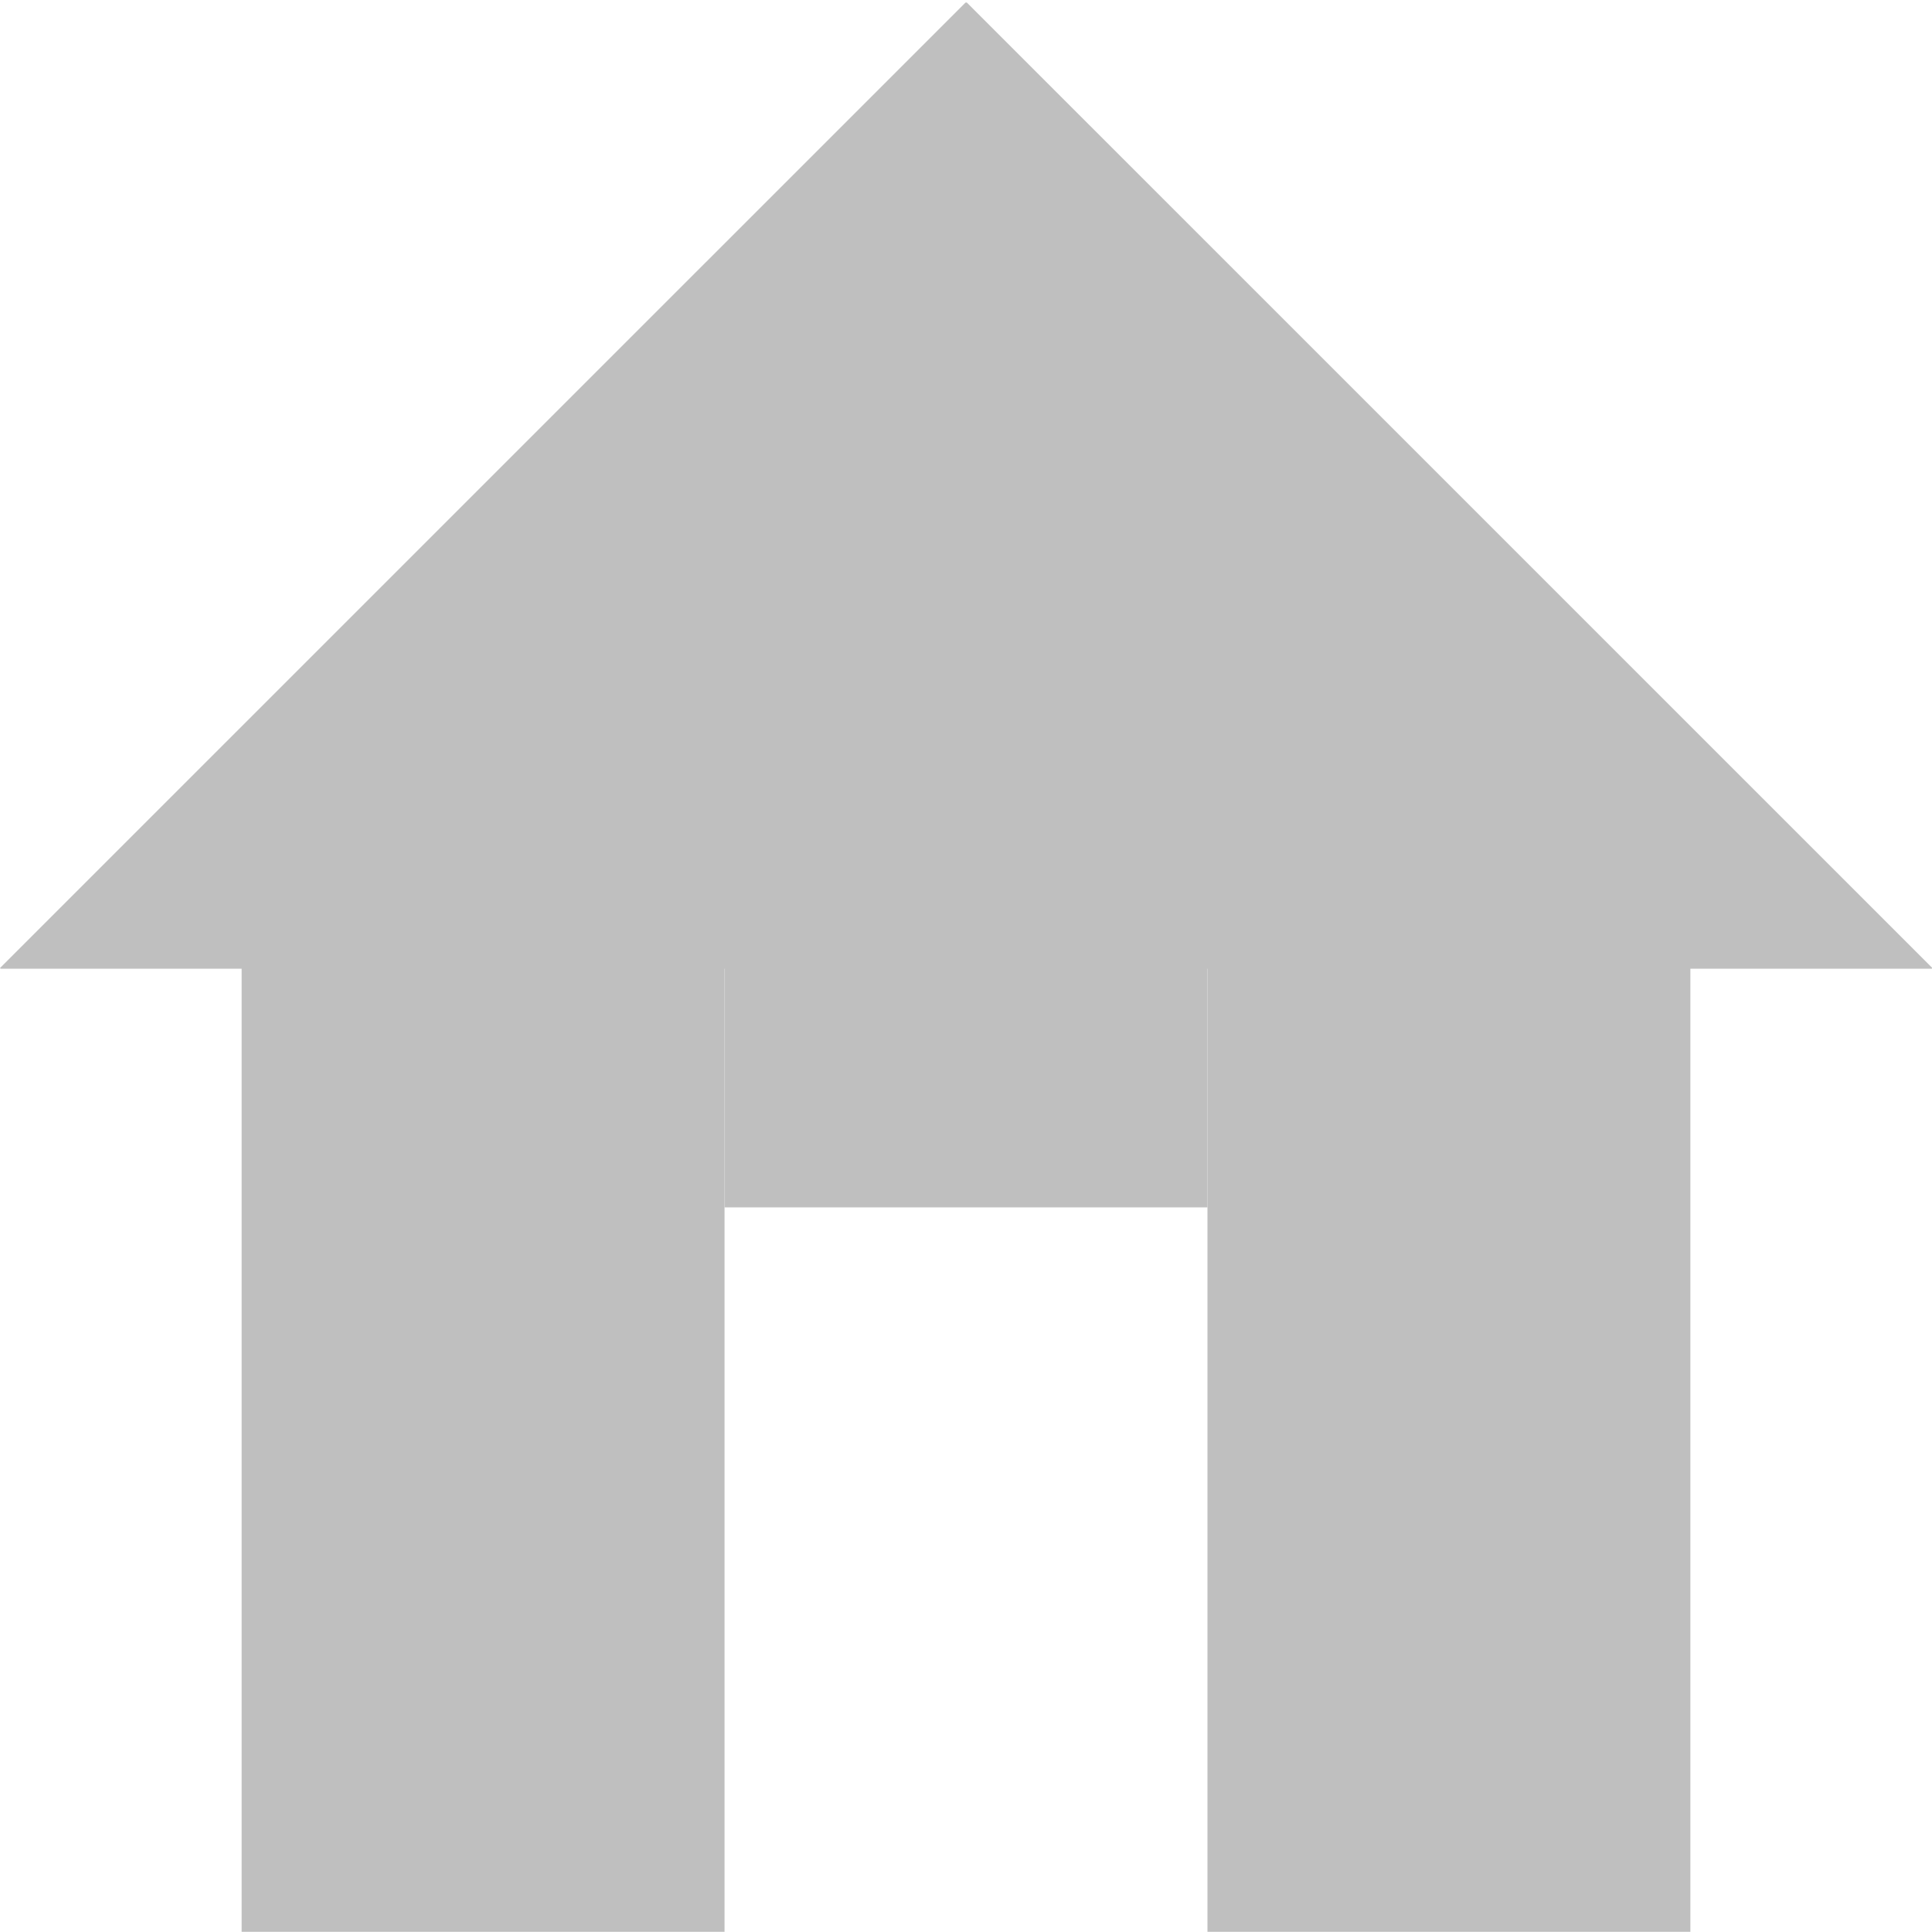 <?xml version="1.0" encoding="UTF-8" standalone="no"?>
<!-- Created with Inkscape (http://www.inkscape.org/) -->

<svg
   xmlns:dc="http://purl.org/dc/elements/1.1/"
   xmlns:cc="http://creativecommons.org/ns#"
   xmlns:rdf="http://www.w3.org/1999/02/22-rdf-syntax-ns#"
   xmlns:svg="http://www.w3.org/2000/svg"
   xmlns="http://www.w3.org/2000/svg"
   xmlns:sodipodi="http://sodipodi.sourceforge.net/DTD/sodipodi-0.dtd"
   xmlns:inkscape="http://www.inkscape.org/namespaces/inkscape"
   width="56.454mm"
   height="56.448mm"
   viewBox="0 0 200.035 200.014"
   id="svg2"
   version="1.1"
   inkscape:version="0.91 r13725"
   sodipodi:docname="home.svg">
  <defs
     id="defs4" />
  <sodipodi:namedview
     id="base"
     pagecolor="#ffffff"
     bordercolor="#666666"
     borderopacity="1.0"
     inkscape:pageopacity="0.0"
     inkscape:pageshadow="2"
     inkscape:zoom="1.4"
     inkscape:cx="-155.57542"
     inkscape:cy="2.7284048"
     inkscape:document-units="px"
     inkscape:current-layer="layer1"
     showgrid="true"
     fit-margin-top="0"
     fit-margin-left="0"
     fit-margin-right="0"
     fit-margin-bottom="0"
     inkscape:window-width="1871"
     inkscape:window-height="1056"
     inkscape:window-x="49"
     inkscape:window-y="24"
     inkscape:window-maximized="1">
    <inkscape:grid
       type="xygrid"
       id="grid8068"
       originx="0.018"
       originy="3.5302256e-06" />
  </sodipodi:namedview>
  <g
     inkscape:label="Ebene 1"
     inkscape:groupmode="layer"
     id="layer1"
     transform="translate(0.018,-852.349)">
    <rect
       style="fill:#bfbfbf;fill-opacity:1;fill-rule:evenodd;stroke:#bfbfbf;stroke-width:0.163px;stroke-linecap:butt;stroke-linejoin:miter;stroke-opacity:1"
       id="rect8070"
       width="49.837"
       height="99.837"
       x="25.082"
       y="952.444" />
    <rect
       style="fill:#bfbfbf;fill-opacity:1;fill-rule:evenodd;stroke:#bfbfbf;stroke-width:0.163px;stroke-linecap:butt;stroke-linejoin:miter;stroke-opacity:1"
       id="rect8070-9"
       width="49.837"
       height="99.837"
       x="125.082"
       y="952.444" />
    <rect
       style="fill:#bfbfbf;fill-opacity:1;fill-rule:evenodd;stroke:#bfbfbf;stroke-width:0.082px;stroke-linecap:butt;stroke-linejoin:miter;stroke-opacity:1"
       id="rect8070-6"
       width="49.918"
       height="24.918"
       x="75.041"
       y="952.403" />
    <path
       sodipodi:type="star"
       style="fill:#bfbfbf;fill-opacity:1;stroke:#bfbfbf;stroke-width:0.1;stroke-linecap:butt;stroke-linejoin:miter;stroke-miterlimit:1;stroke-dasharray:none;stroke-dashoffset:0;stroke-opacity:1"
       id="path8108"
       sodipodi:sides="3"
       sodipodi:cx="60.665081"
       sodipodi:cy="917.31219"
       sodipodi:r1="70"
       sodipodi:r2="35"
       sodipodi:arg1="-1.5707963"
       sodipodi:arg2="-0.52359878"
       inkscape:flatsided="true"
       inkscape:rounded="0"
       inkscape:randomized="0"
       d="M 60.665,847.312 121.287,952.312 0.043,952.312 Z"
       inkscape:transform-center-y="-16.654466"
       transform="matrix(1.649,0,0,0.952,-0.018,45.999)" />
  </g>
</svg>
